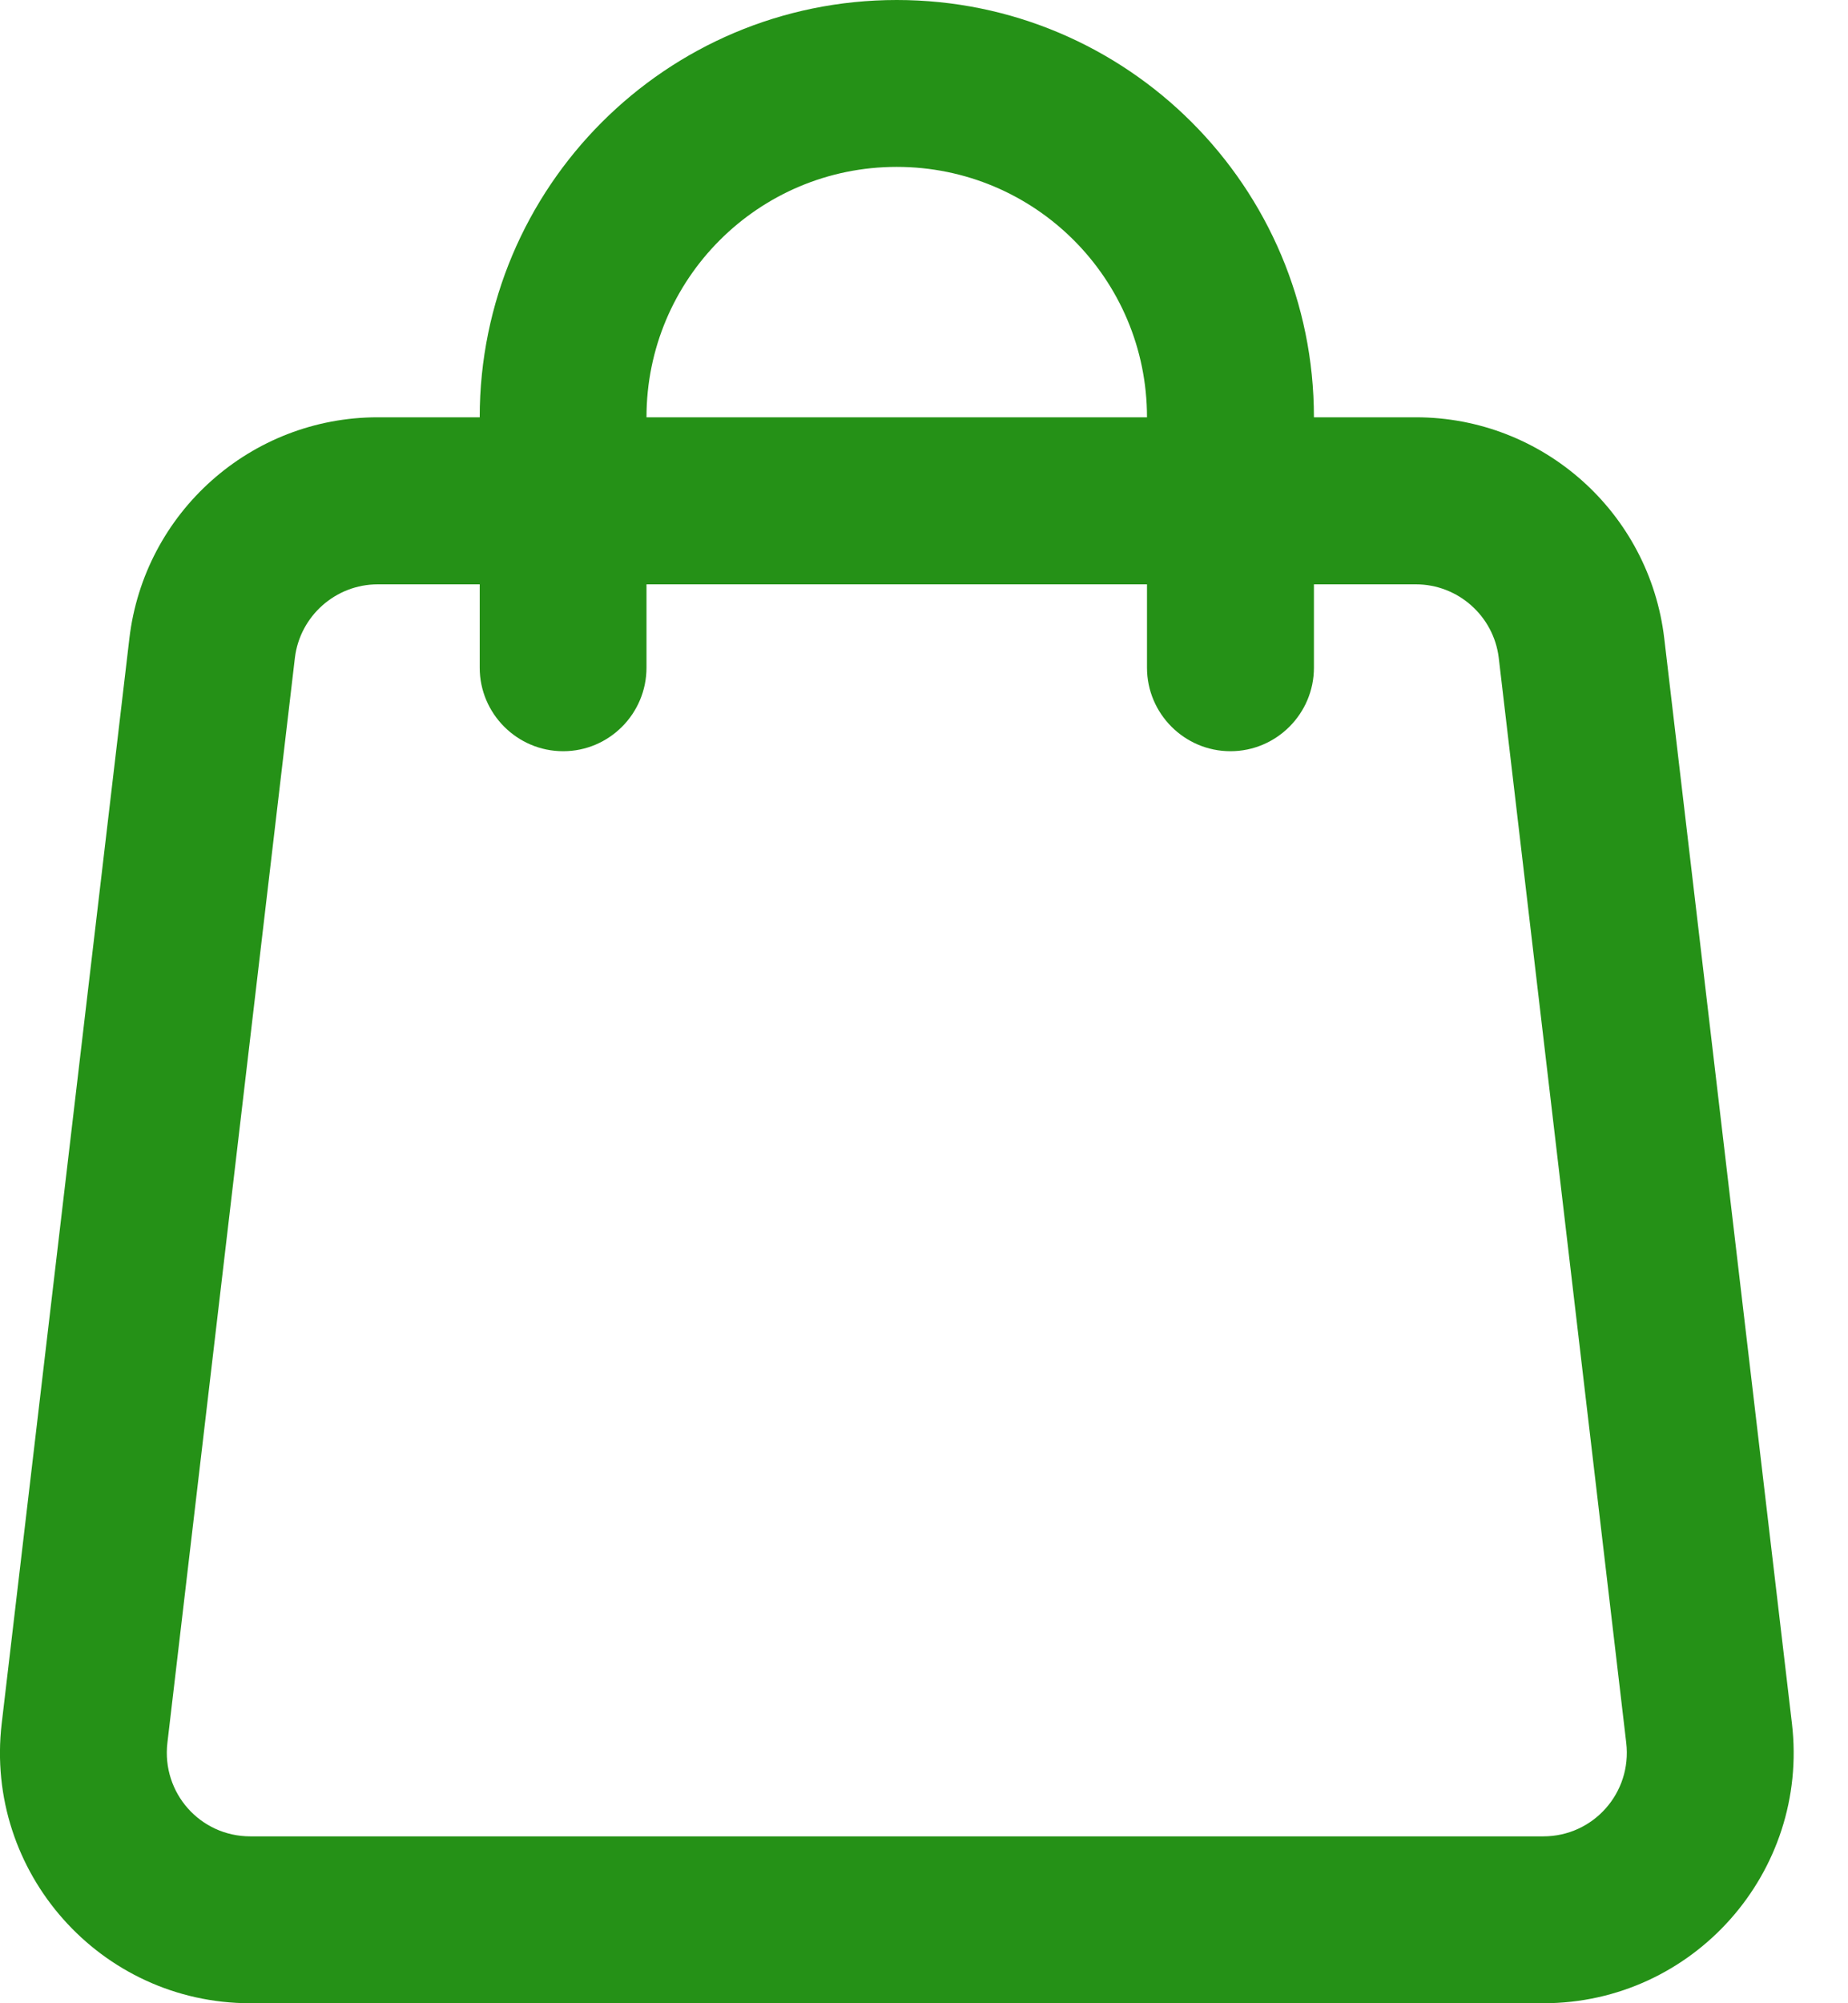 <svg width="12" height="13" viewBox="0 0 12 13" fill="none" xmlns="http://www.w3.org/2000/svg">
<path fill-rule="evenodd" clip-rule="evenodd" d="M5.823 1.083C4.926 1.083 4.198 1.809 4.198 2.708H7.448C7.448 1.809 6.721 1.083 5.823 1.083ZM7.448 3.792V4.333C7.448 4.631 7.691 4.875 7.99 4.875C8.289 4.875 8.532 4.631 8.532 4.333V3.792H9.194C9.468 3.792 9.699 3.998 9.732 4.268L10.56 11.31C10.598 11.635 10.346 11.917 10.022 11.917H1.625C1.3 11.917 1.049 11.635 1.087 11.31L1.915 4.268C1.948 3.998 2.179 3.792 2.453 3.792H3.115V4.333C3.115 4.631 3.358 4.875 3.657 4.875C3.956 4.875 4.198 4.631 4.198 4.333V3.792H7.448ZM3.115 2.708H2.453C1.629 2.708 0.936 3.326 0.84 4.144L0.011 11.185C-0.102 12.15 0.652 13 1.625 13H10.022C10.995 13 11.749 12.15 11.636 11.185L10.807 4.144C10.711 3.326 10.018 2.708 9.194 2.708H8.532C8.532 1.213 7.319 0 5.823 0C4.327 0 3.115 1.213 3.115 2.708Z" fill="#259117"/>
</svg>
